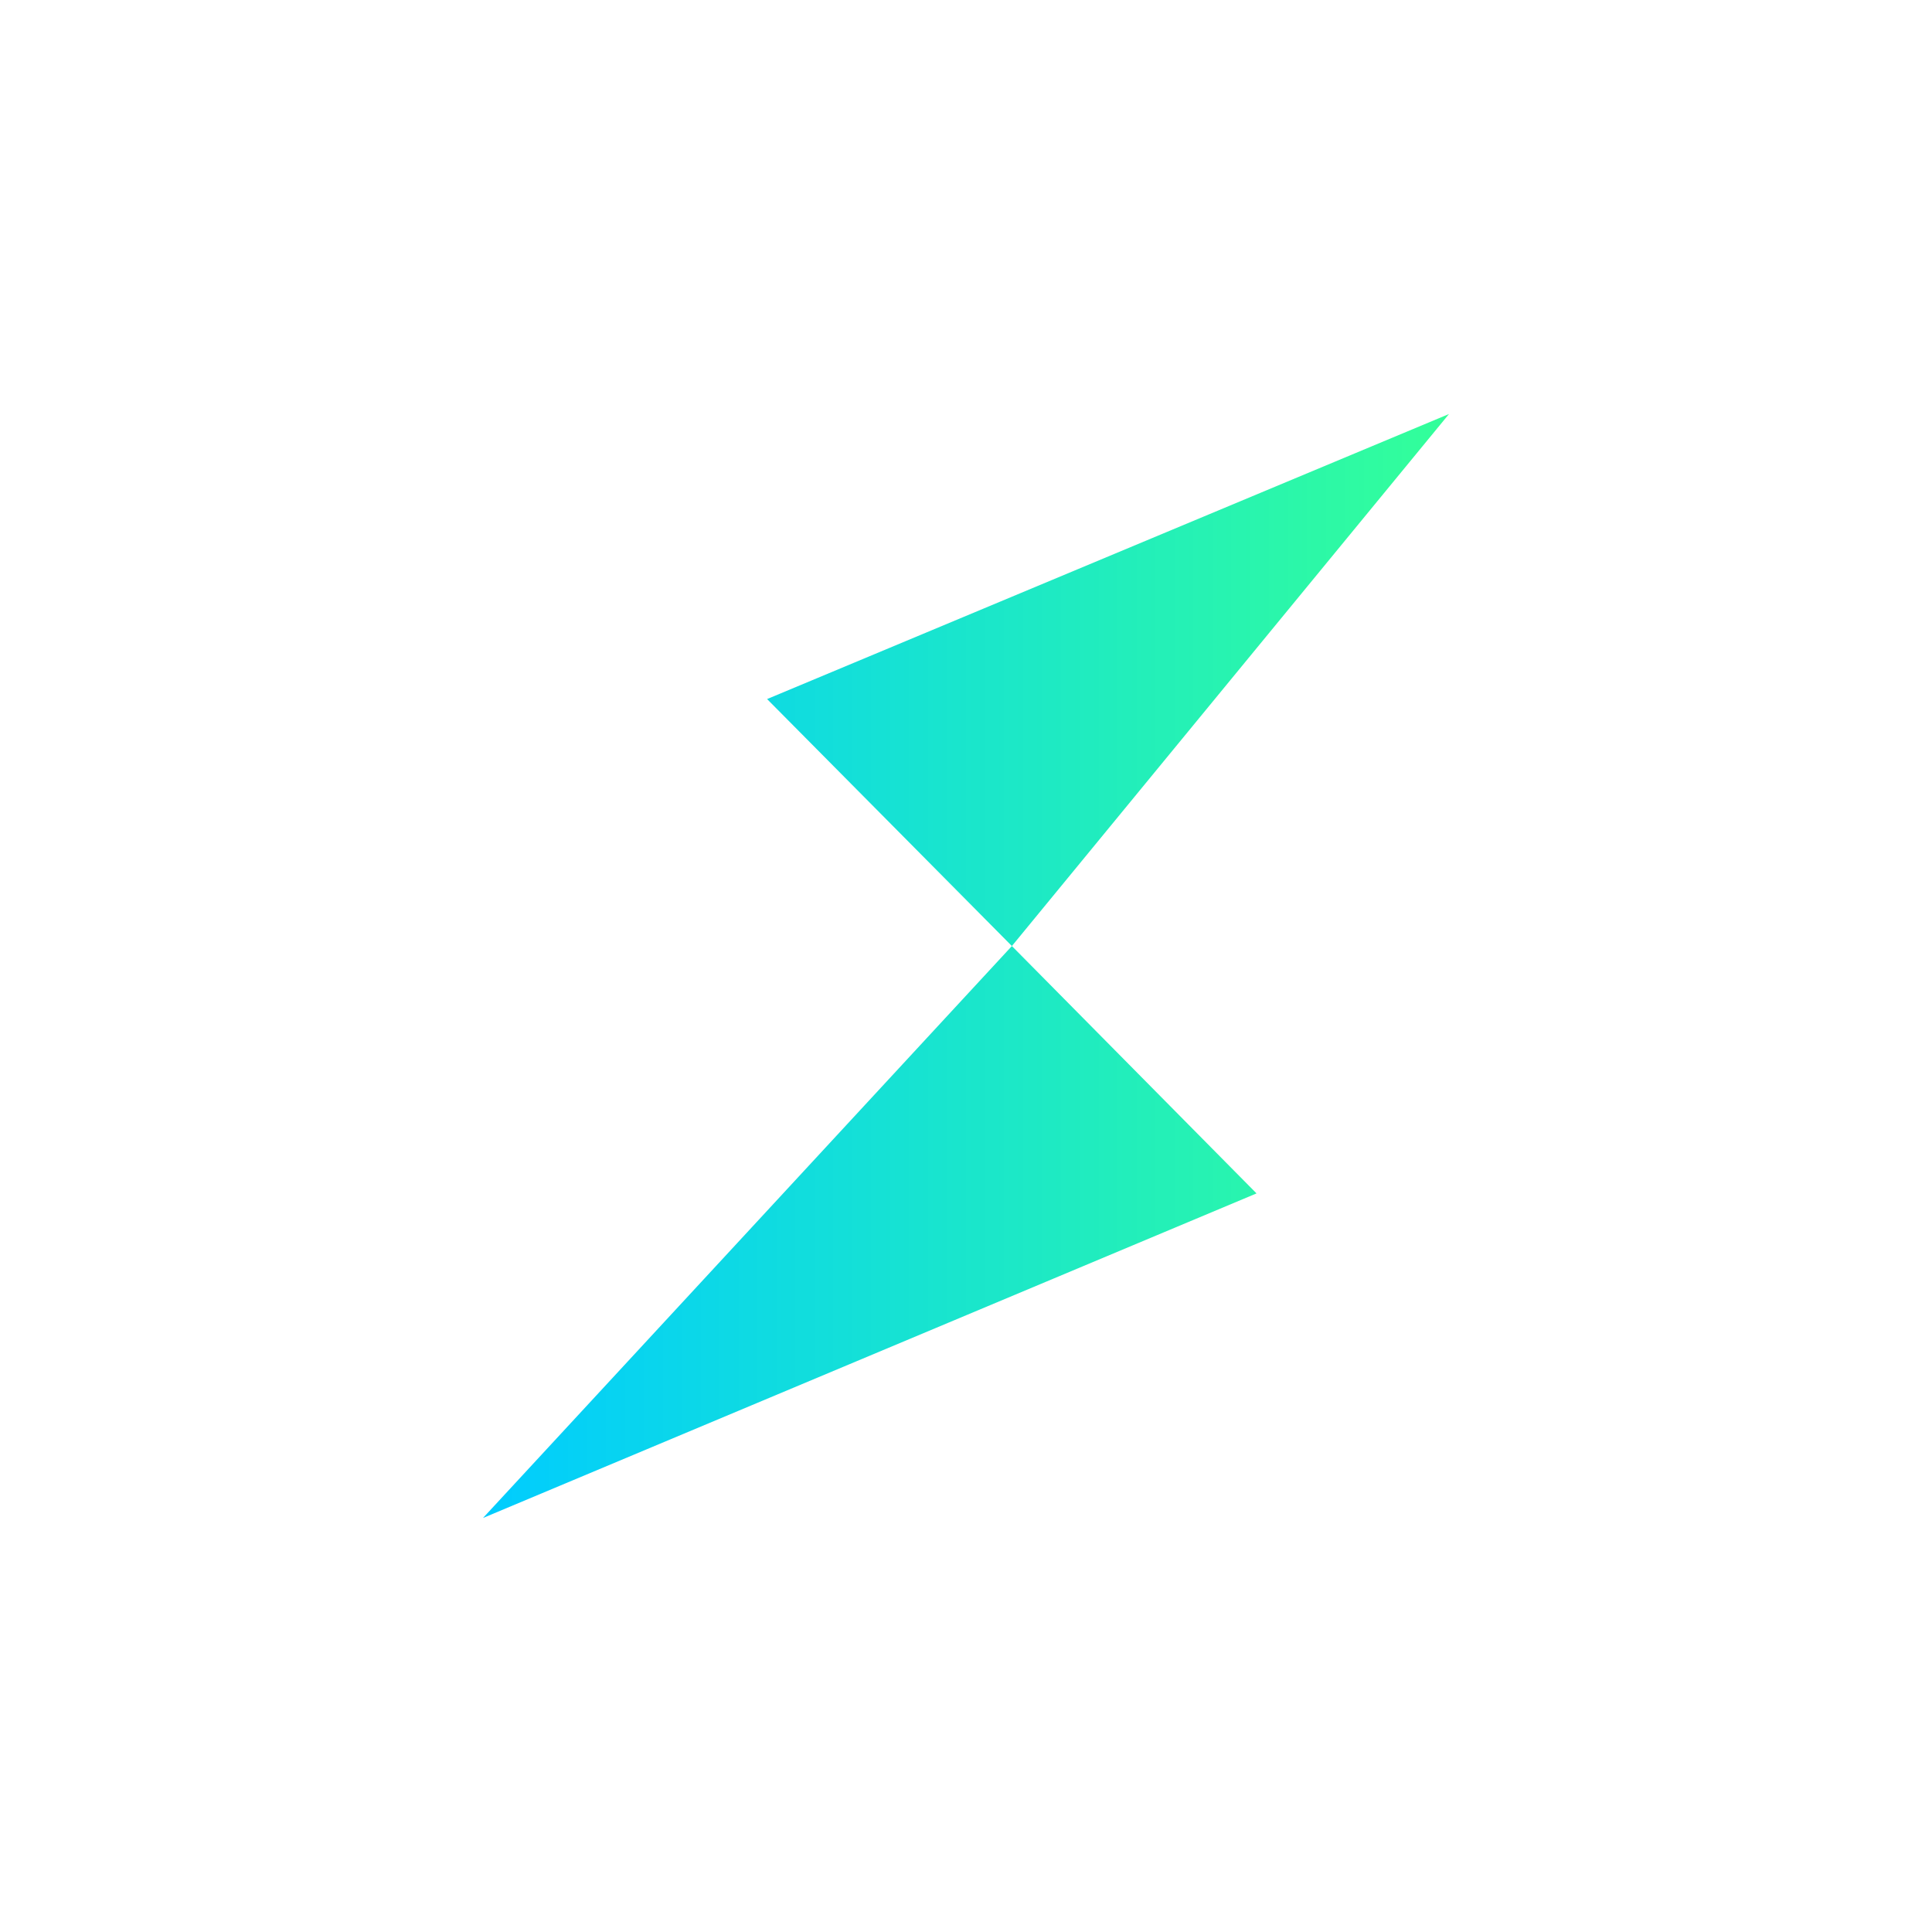 <svg width="24" height="24" viewBox="0 0 24 24" fill="none" xmlns="http://www.w3.org/2000/svg">
<path d="M6 18.857L15.609 14.825L12.57 11.752L6 18.857ZM9.529 8.684L12.57 11.752L18 5.143L9.529 8.684Z" fill="url(#paint0_linear_59_72913)"/>
<defs>
<linearGradient id="paint0_linear_59_72913" x1="18" y1="12" x2="6" y2="12" gradientUnits="userSpaceOnUse">
<stop stop-color="#33FF99"/>
<stop offset="1" stop-color="#00CCFF"/>
</linearGradient>
</defs>
</svg>
